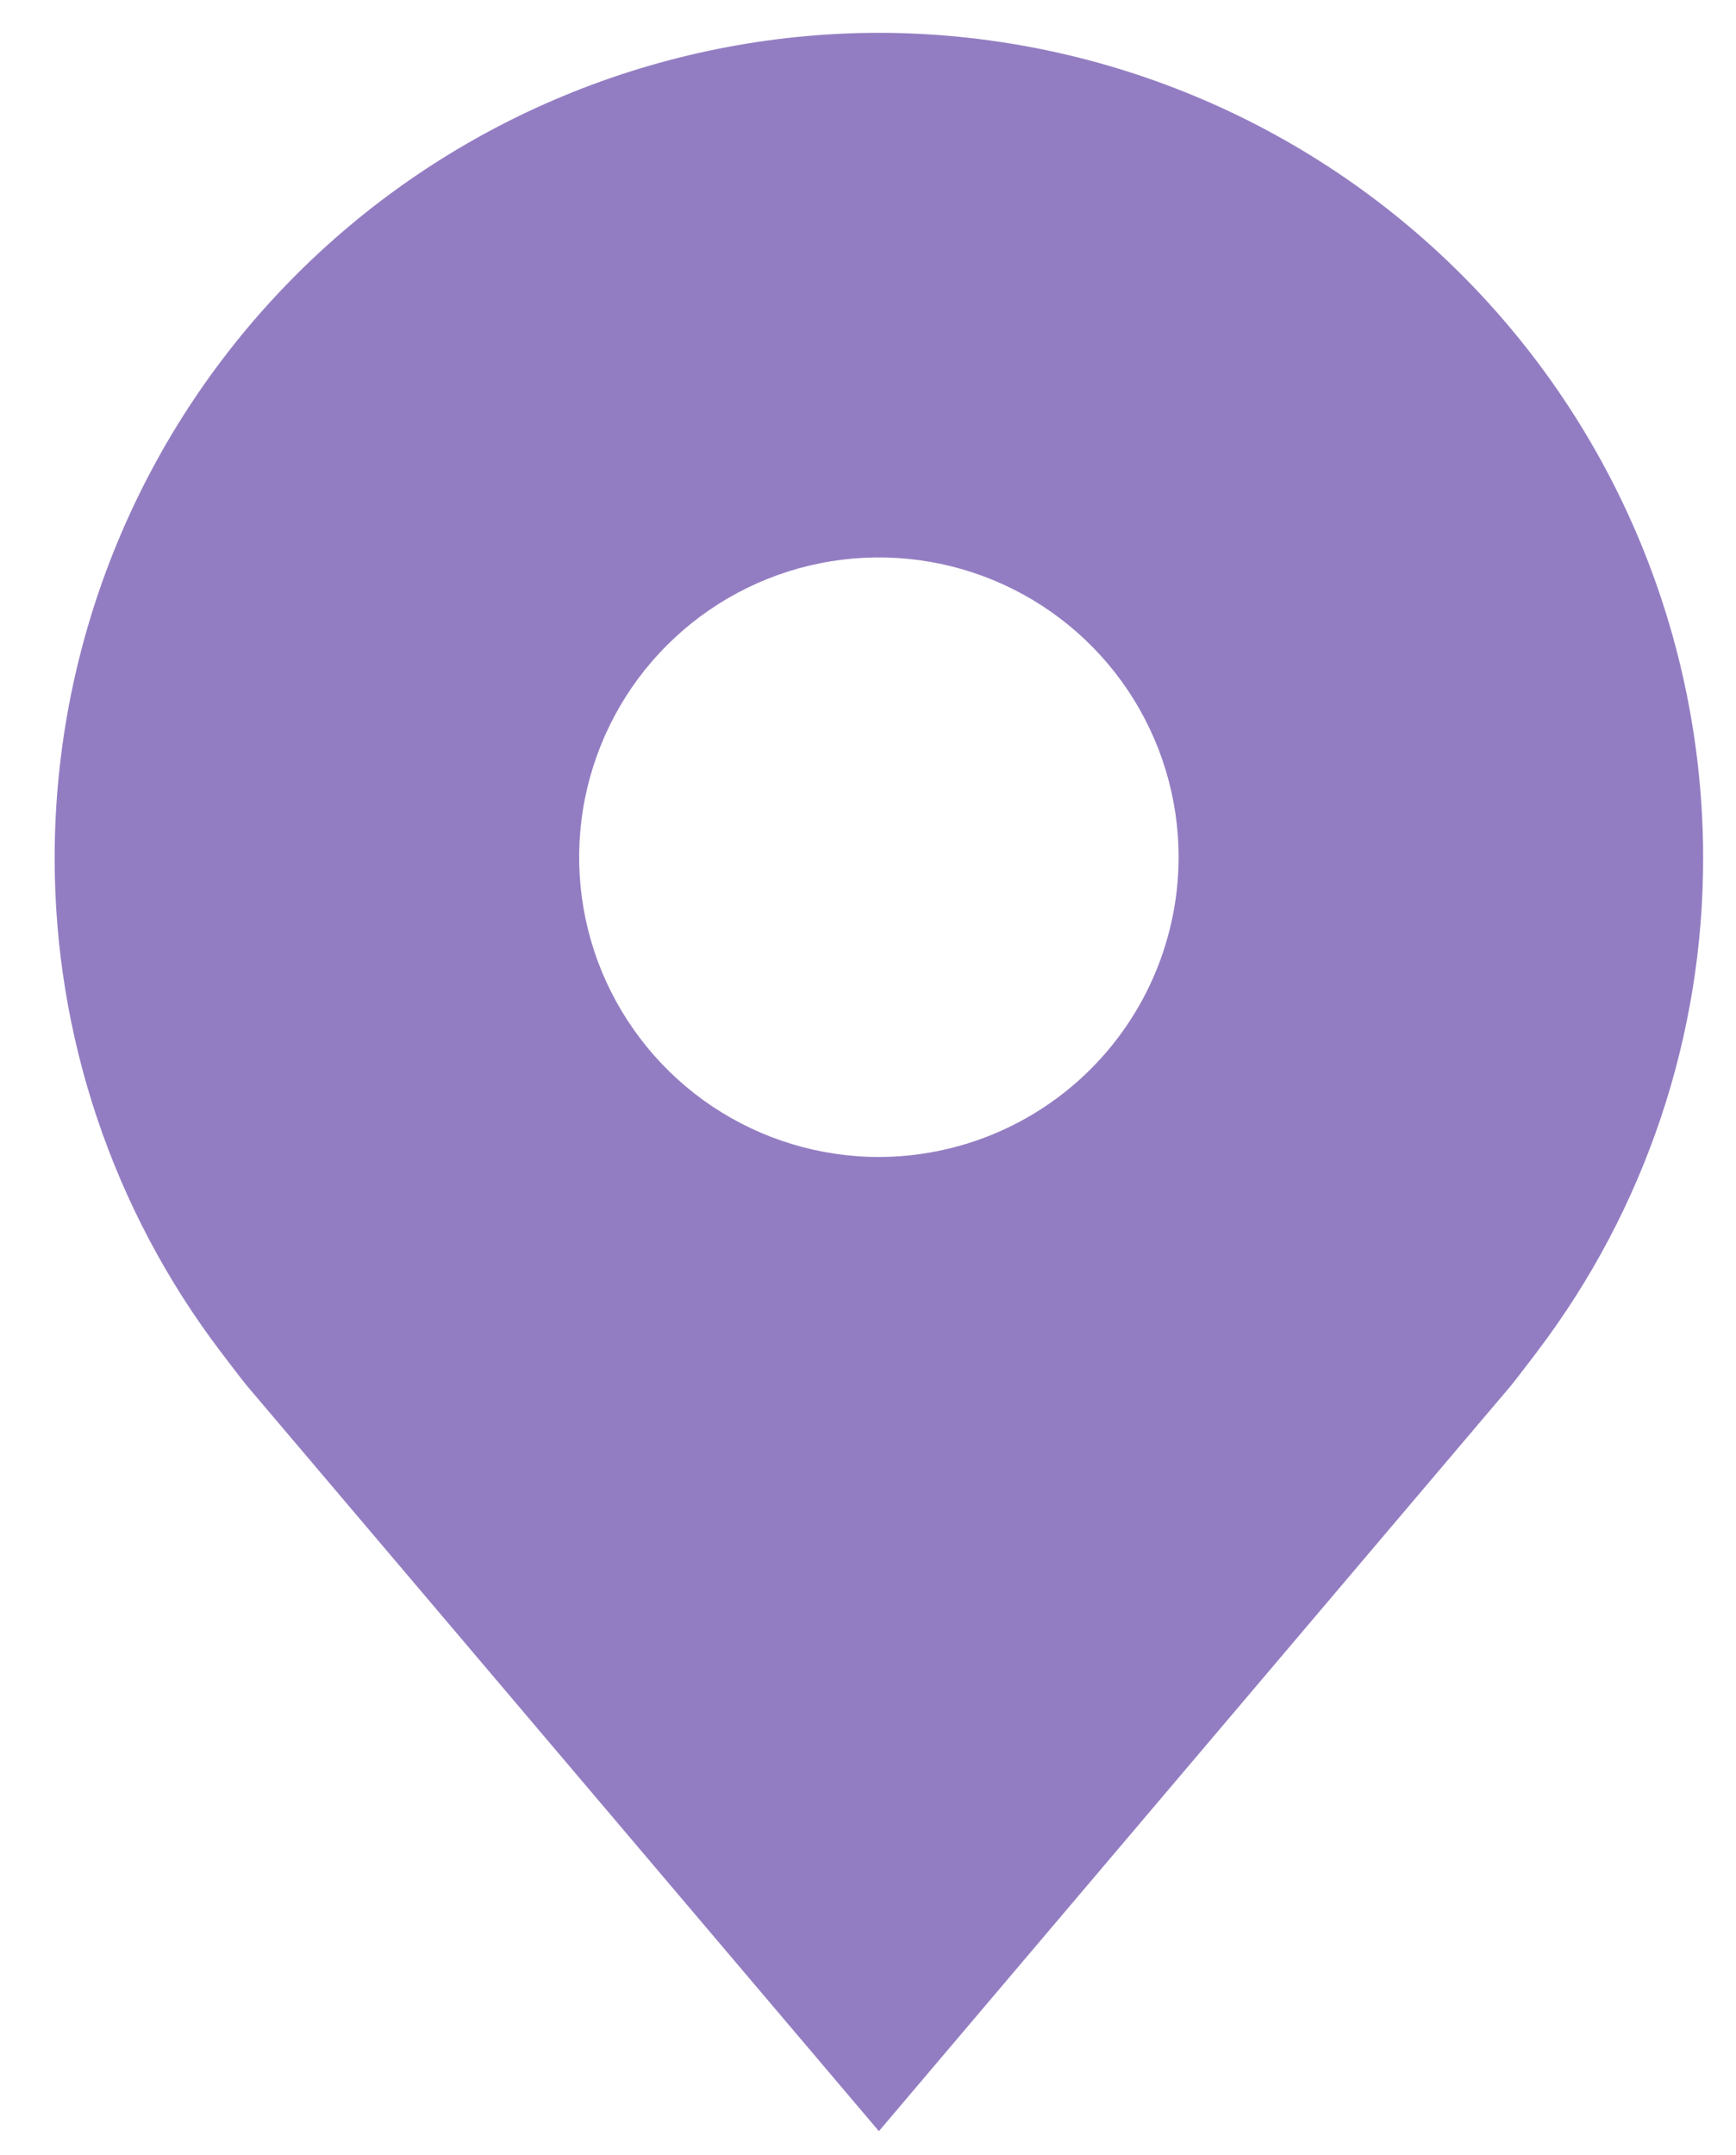 <?xml version="1.0" encoding="UTF-8" standalone="no"?><svg width='29' height='36' viewBox='0 0 29 36' fill='none' xmlns='http://www.w3.org/2000/svg'>
<path d='M14.682 0.548C11.032 0.553 7.532 2.005 4.951 4.586C2.369 7.167 0.917 10.667 0.913 14.318C0.909 17.301 1.883 20.203 3.687 22.579C3.687 22.579 4.062 23.073 4.124 23.145L14.682 35.597L25.245 23.139C25.301 23.072 25.677 22.579 25.677 22.579L25.679 22.575C27.482 20.2 28.456 17.299 28.451 14.318C28.447 10.667 26.995 7.167 24.413 4.586C21.832 2.005 18.332 0.553 14.682 0.548ZM14.682 19.325C13.692 19.325 12.724 19.031 11.9 18.481C11.077 17.93 10.435 17.148 10.056 16.234C9.677 15.319 9.578 14.312 9.771 13.341C9.965 12.37 10.441 11.477 11.142 10.777C11.842 10.077 12.734 9.6 13.705 9.407C14.677 9.214 15.683 9.313 16.598 9.692C17.513 10.071 18.295 10.713 18.845 11.536C19.395 12.359 19.689 13.327 19.689 14.318C19.687 15.645 19.159 16.918 18.221 17.856C17.282 18.795 16.009 19.323 14.682 19.325Z' fill='#937DC2'/>
</svg>
